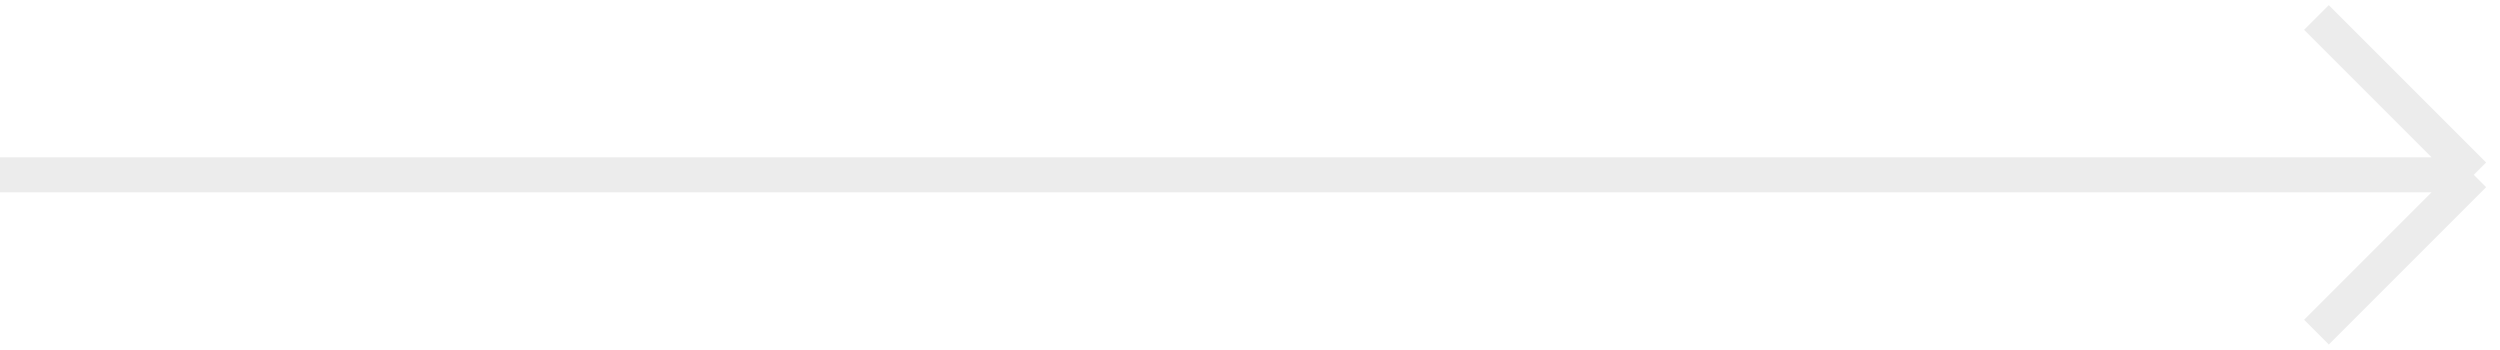 <?xml version="1.0" encoding="utf-8"?><svg width="143" height="20" fill="none" xmlns="http://www.w3.org/2000/svg" viewBox="0 0 143 20"><path d="M0 10h141.5m0 0l-9-9m9 9l-9 9" stroke="#DFDFDF" stroke-opacity=".6" stroke-width="2"/></svg>